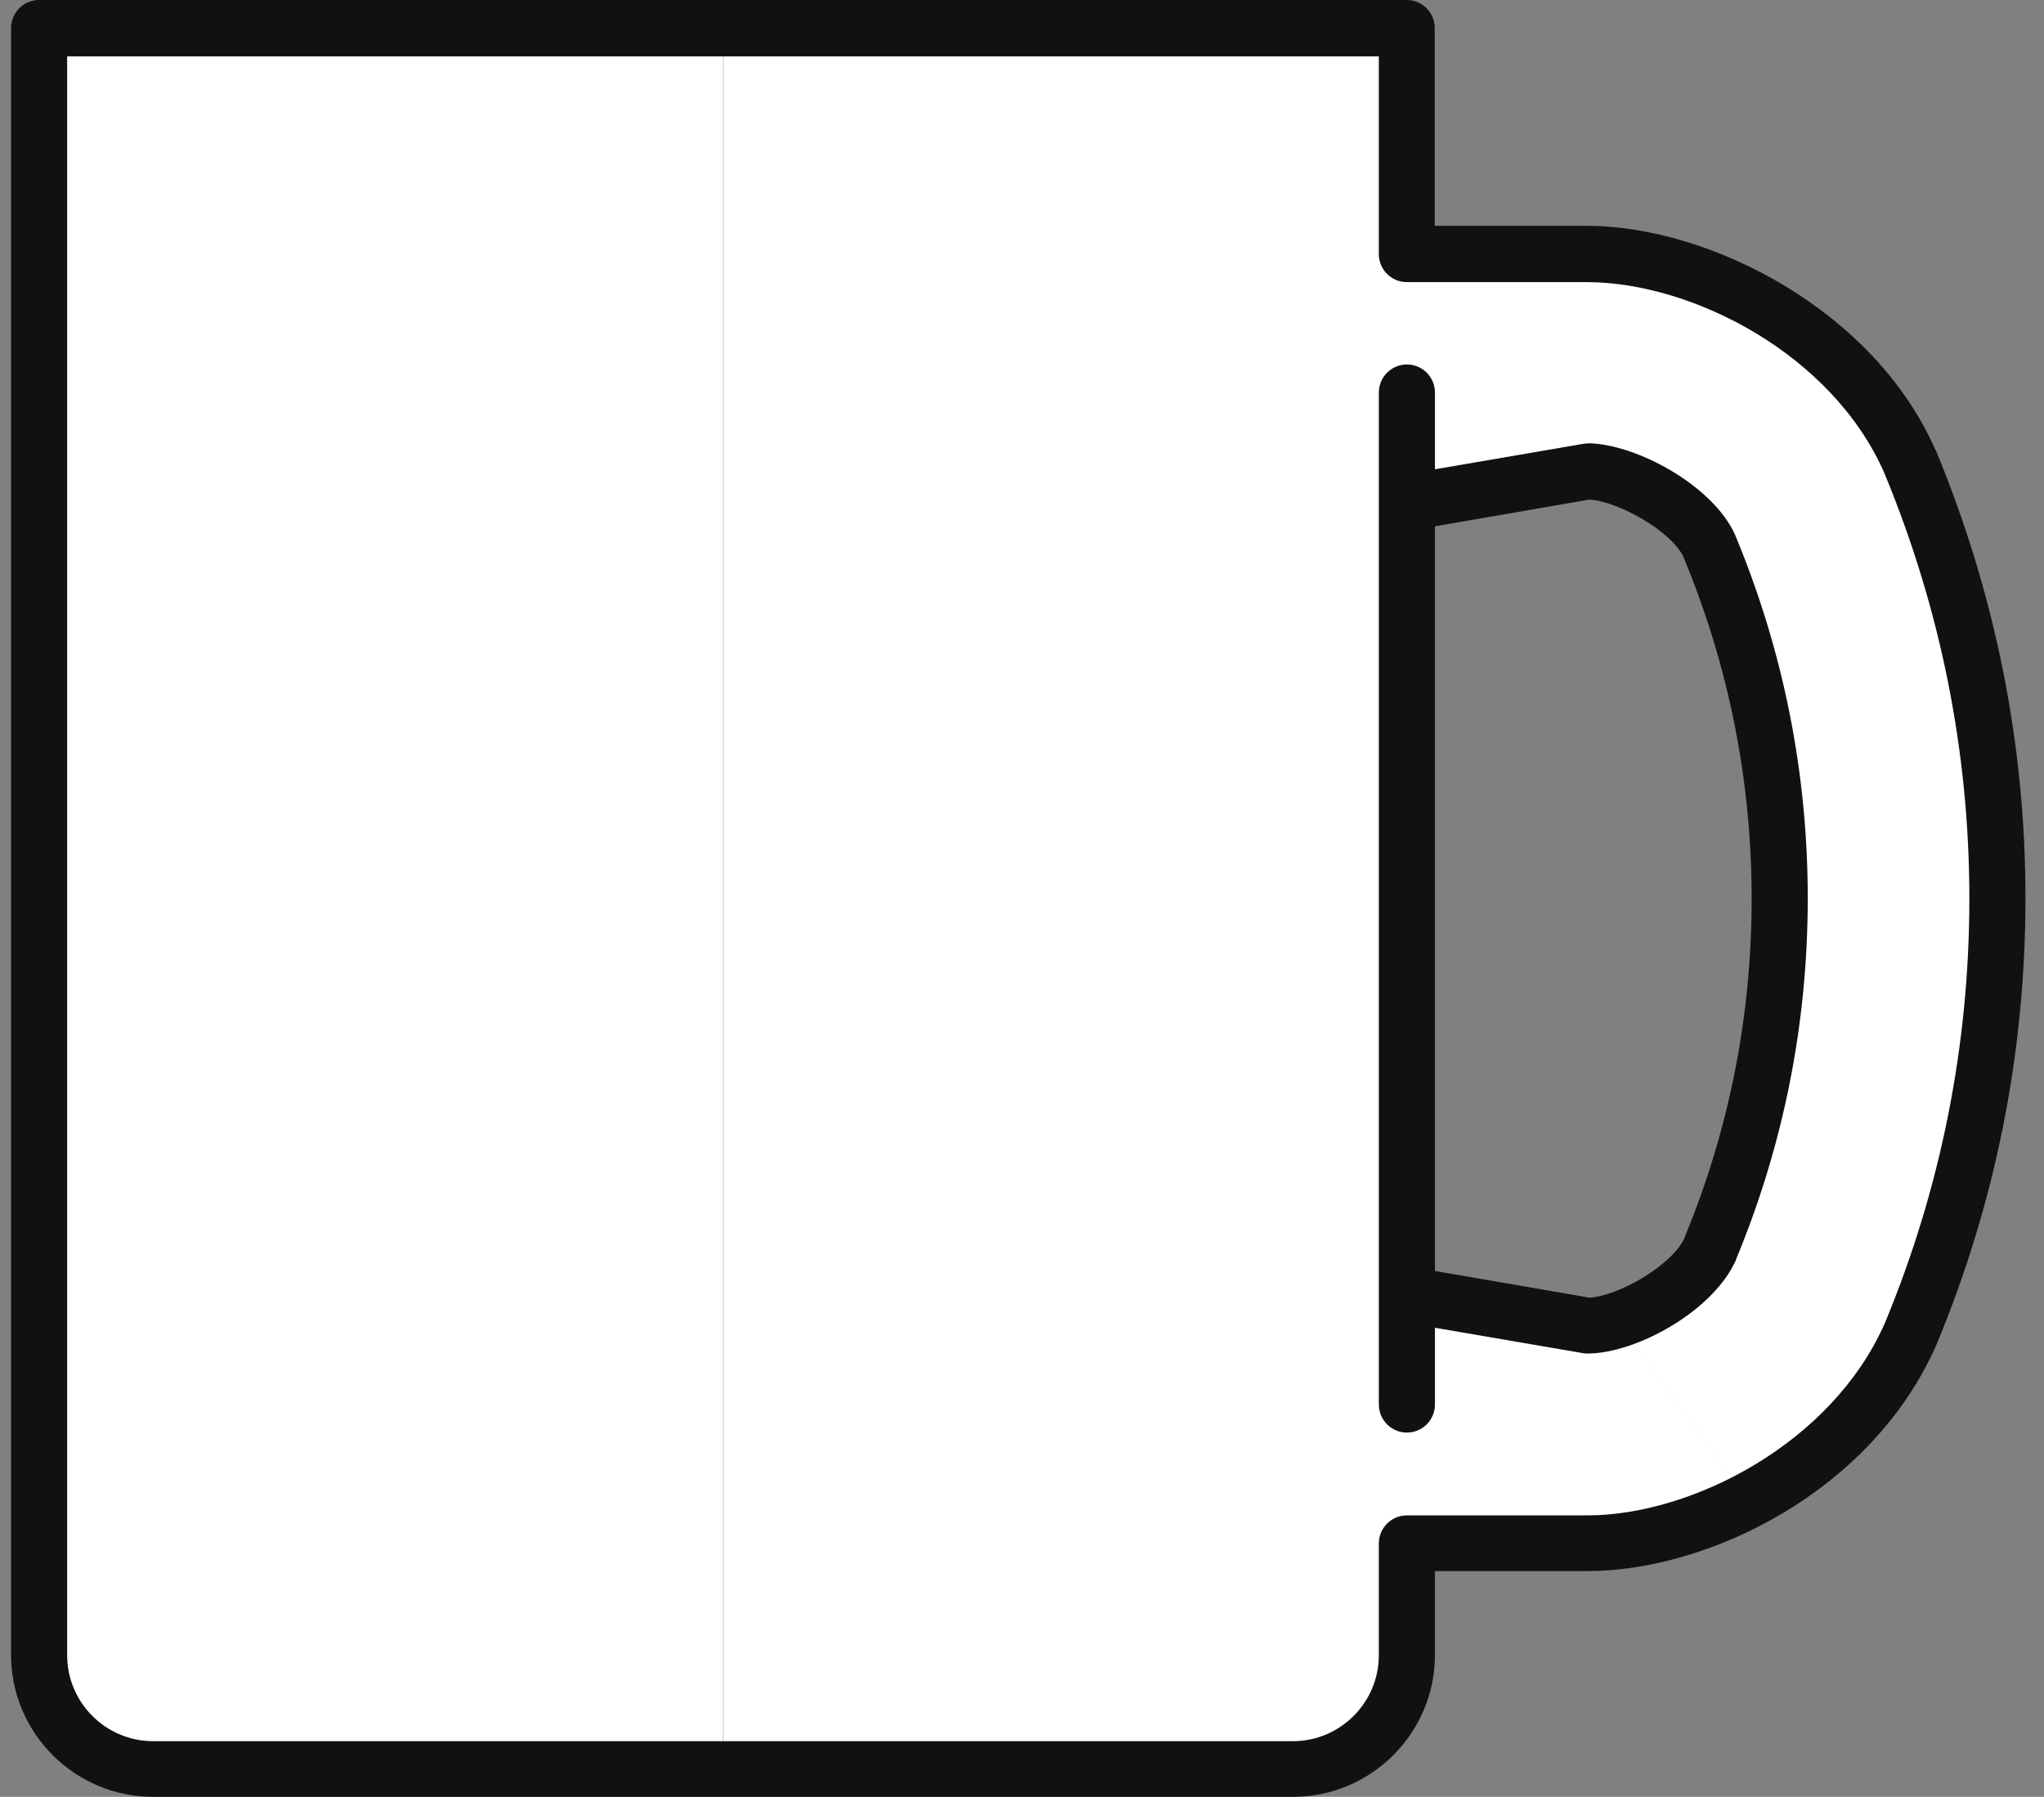 <svg width="91" height="80" viewBox="0 0 91 80" fill="none" xmlns="http://www.w3.org/2000/svg">
<rect x="0" y="0" width="91" height="80" fill="#808080" stroke="none"/>
<path d="M71.929 58.796C71.48 58.935 71.05 59.026 70.69 59.026L62.646 57.636V1.259H32.199V78.761H57.57C60.368 78.761 62.646 76.492 62.646 73.684V68.708H70.73C72.969 68.708 75.527 68.019 77.915 66.75L71.939 58.786L71.929 58.796Z" fill="white"/>
<path d="M85.026 20.535C82.498 14.779 75.763 11.322 70.697 11.302H62.633V22.373L70.667 20.994C72.406 20.994 75.373 22.673 76.113 24.342C78.181 29.328 79.24 34.594 79.24 40.01C79.24 45.426 78.191 50.692 76.153 55.589C75.543 56.977 73.585 58.286 71.926 58.796L77.901 66.76C80.909 65.171 83.637 62.653 85.066 59.396C87.634 53.22 88.933 46.705 88.933 40.01C88.933 33.315 87.634 26.8 85.026 20.535Z" fill="white"/>
<path d="M1.742 1.259V73.684C1.742 76.482 4.01 78.761 6.818 78.761H32.189V1.259H1.742Z" fill="white"/>
<path d="M70.68 19.745C70.68 19.745 70.54 19.745 70.46 19.765L63.885 20.894V17.477C63.885 16.787 63.325 16.227 62.636 16.227C61.946 16.227 61.387 16.787 61.387 17.477V62.533C61.387 63.222 61.946 63.782 62.636 63.782C63.325 63.782 63.885 63.222 63.885 62.533V59.115L70.47 60.245C70.54 60.255 70.61 60.264 70.68 60.264C72.848 60.255 76.285 58.376 77.295 56.078C77.295 56.078 77.295 56.068 77.295 56.058C79.403 50.971 80.482 45.575 80.482 40C80.482 34.424 79.403 28.998 77.255 23.832C76.296 21.634 72.828 19.745 70.67 19.735L70.68 19.745ZM75.007 55.098C74.457 56.328 72.069 57.696 70.77 57.776L63.885 56.587V23.432L70.76 22.243C72.039 22.313 74.457 23.672 74.957 24.821C76.965 29.657 77.984 34.764 77.984 40.01C77.984 45.256 76.975 50.322 74.996 55.098H75.007Z" fill="#111111"/>
<path d="M86.168 20.035C83.44 13.82 76.155 10.082 70.689 10.053H63.875V1.249C63.875 0.56 63.315 0 62.626 0H1.741C1.052 0 0.492 0.56 0.492 1.249V73.675C0.492 77.162 3.33 80 6.817 80H57.559C61.047 80 63.885 77.162 63.885 73.675V69.948H70.719C76.096 69.928 83.36 66.39 86.218 59.855C88.846 53.53 90.175 46.855 90.175 39.99C90.175 33.125 88.826 26.42 86.178 20.035C86.178 20.035 86.178 20.025 86.178 20.015L86.168 20.035ZM83.92 58.896C81.581 64.232 75.366 67.449 70.71 67.469H62.636C61.946 67.469 61.386 68.029 61.386 68.719V73.695C61.386 75.803 59.668 77.522 57.559 77.522H6.817C4.709 77.522 2.99 75.803 2.99 73.695V2.508H61.386V11.312C61.386 12.001 61.946 12.561 62.636 12.561H70.689C75.346 12.581 81.551 15.758 83.88 21.034C86.398 27.1 87.677 33.485 87.677 40.01C87.677 46.535 86.408 52.9 83.92 58.896Z" fill="#111111"/>
</svg>
